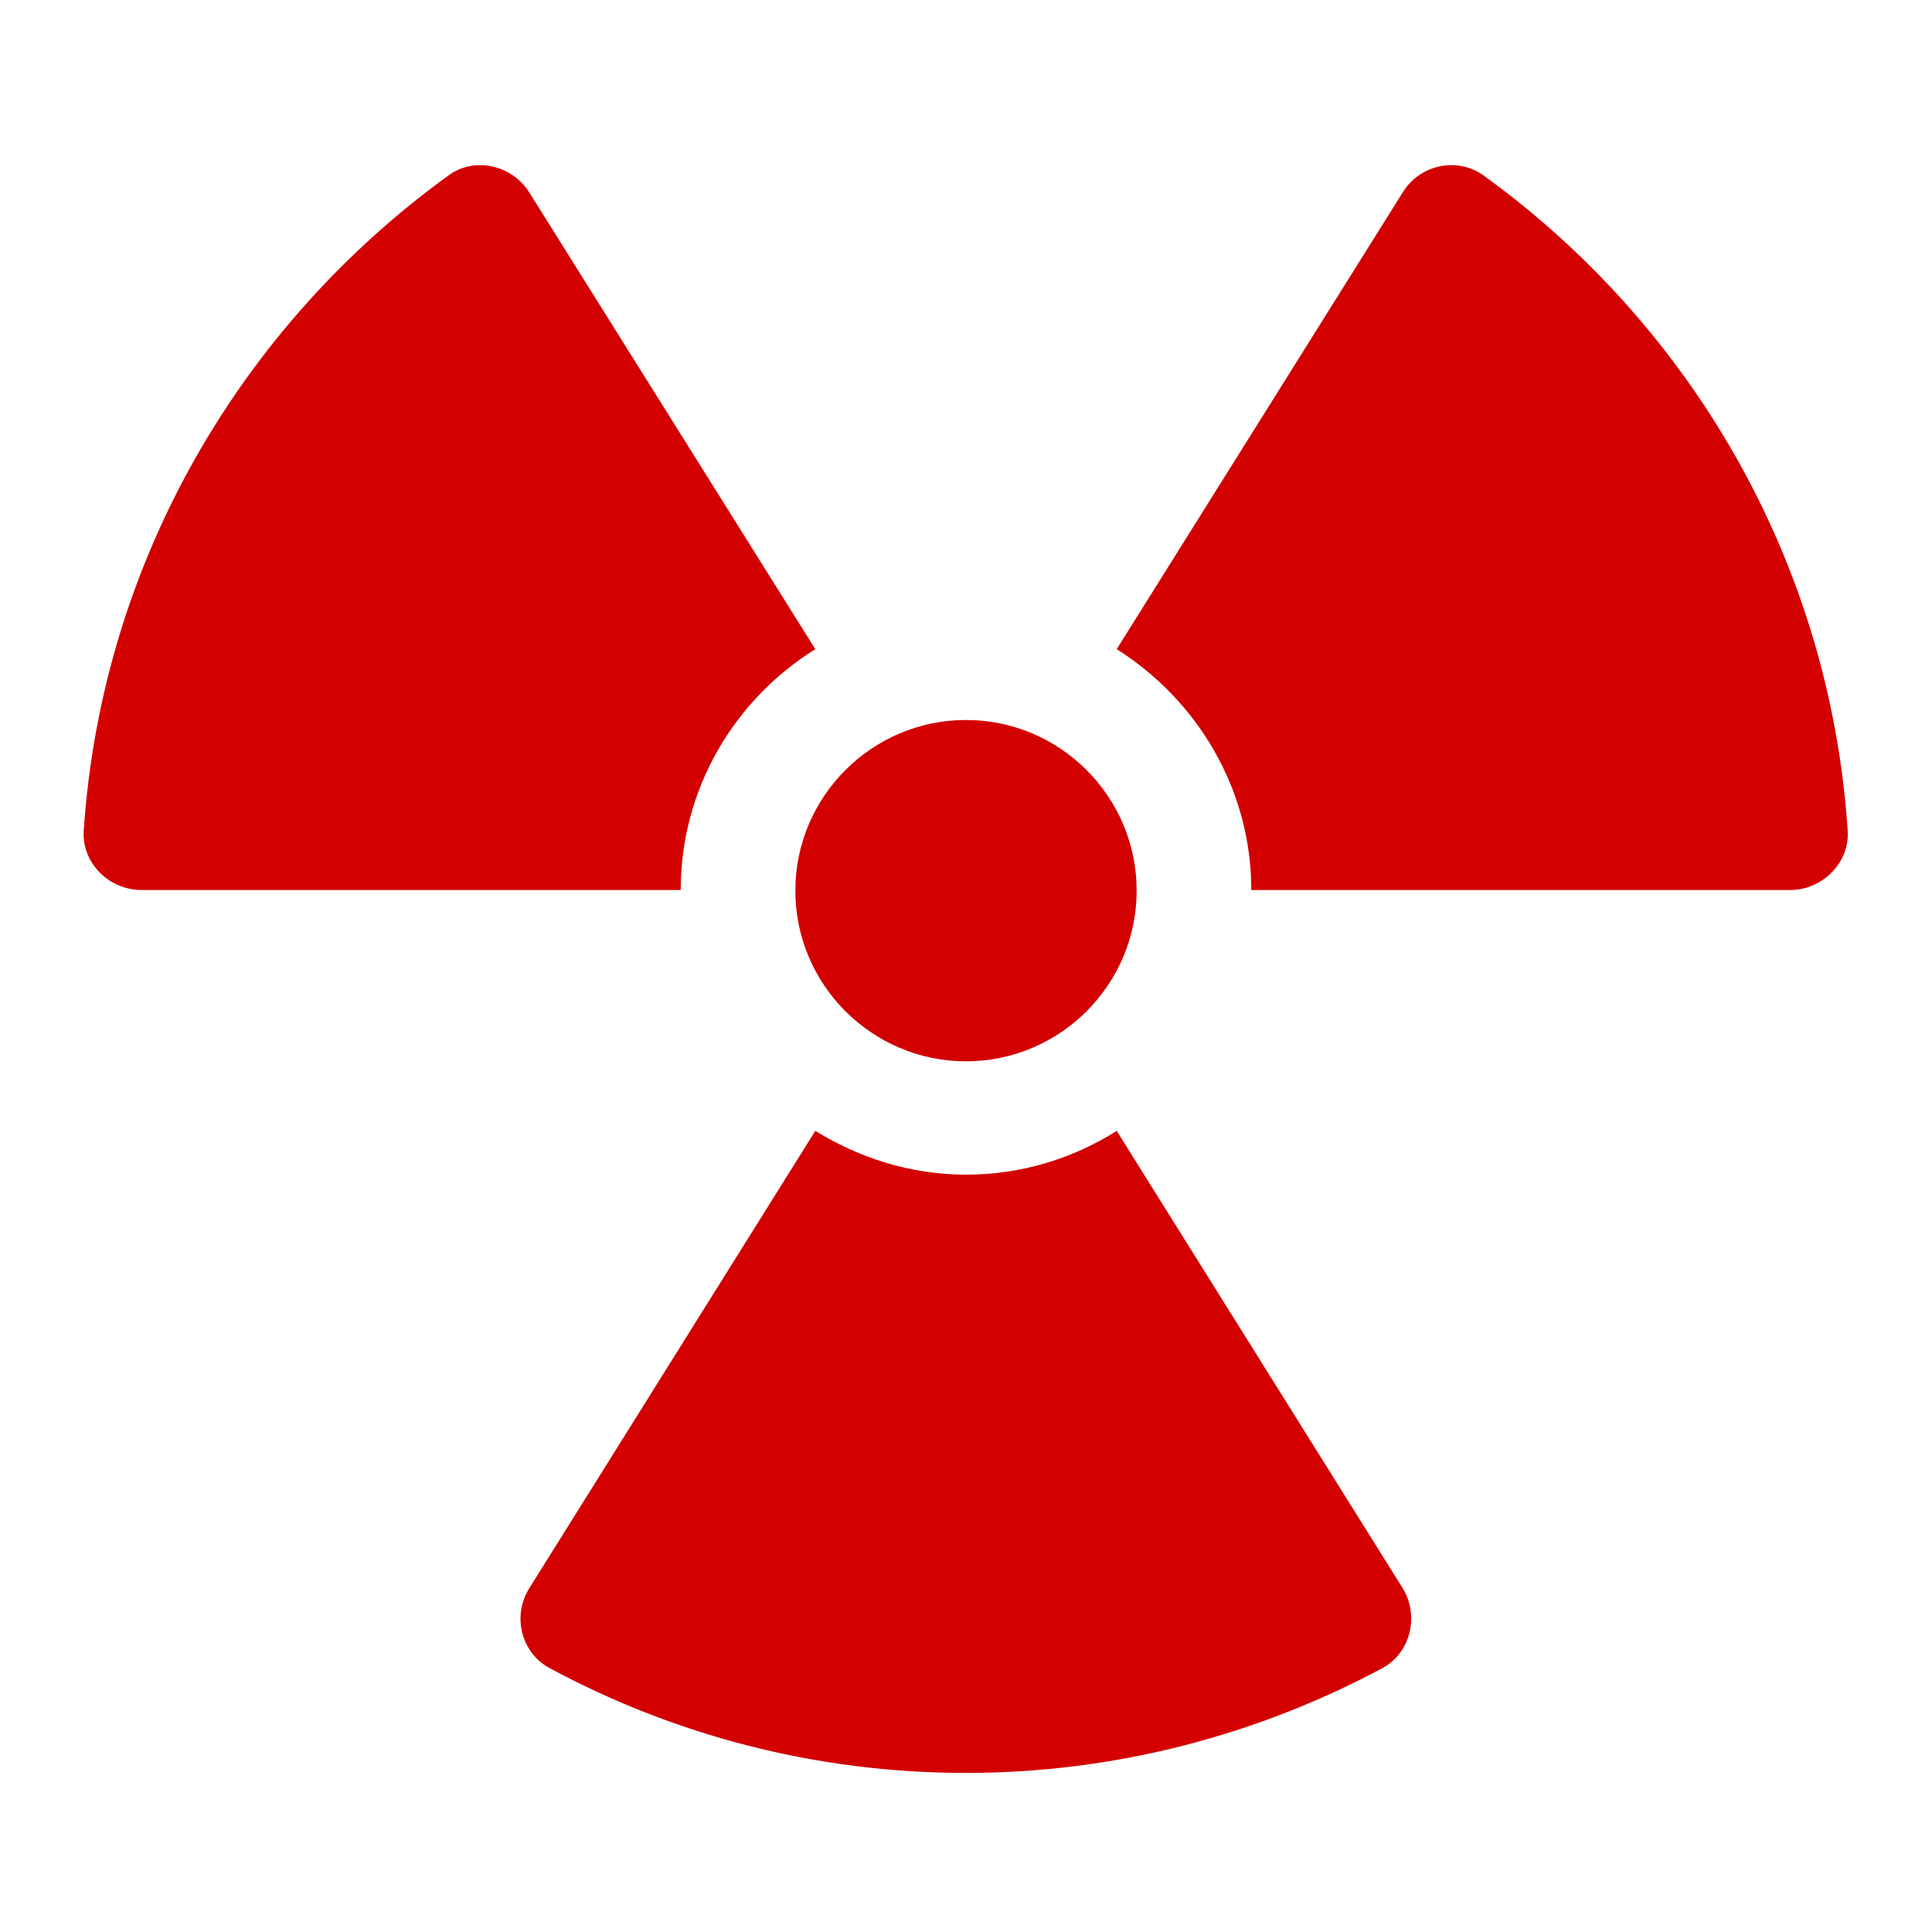 <?xml version="1.0" encoding="utf-8"?>
<!-- Generator: Adobe Illustrator 25.0.0, SVG Export Plug-In . SVG Version: 6.00 Build 0)  -->
<svg version="1.1" id="Layer_1" xmlns="http://www.w3.org/2000/svg" xmlns:xlink="http://www.w3.org/1999/xlink" x="0px" y="0px"
	 viewBox="0 0 300 300" style="enable-background:new 0 0 300 300;" xml:space="preserve">
<style type="text/css">
	.st0{fill:none;}
	.st1{fill:#D30000;}
</style>
<rect class="st0" width="300" height="300"/>
<path class="st1" d="M194.3,138.2H278c5,0,9.3-4.3,8.9-9.3c-2.8-41.9-24.5-78.5-56.6-101.7c-4.1-2.9-9.9-1.6-12.5,2.7l-44.4,70.9
	C185.9,108.7,194.3,122.5,194.3,138.2L194.3,138.2z M173.4,175.6c-6.8,4.3-14.8,6.8-23.4,6.8c-8.6,0-16.6-2.6-23.4-6.8l-44.4,71
	c-2.7,4.3-1.3,10,3.1,12.4c19.3,10.4,41.3,16.3,64.7,16.3s45.5-6,64.7-16.3c4.4-2.4,5.7-8.2,3.1-12.4L173.4,175.6z M150,164.8
	c14.6,0,26.5-11.9,26.5-26.5c0-14.6-11.9-26.5-26.5-26.5c-14.6,0-26.5,11.9-26.5,26.5C123.5,152.9,135.4,164.8,150,164.8z M22,138.2
	h83.7c0-15.8,8.4-29.6,20.9-37.4L82.2,29.9c-2.7-4.3-8.5-5.6-12.5-2.7C37.5,50.5,15.8,87.2,13,129C12.7,134,16.9,138.2,22,138.2
	L22,138.2z"/>
</svg>
